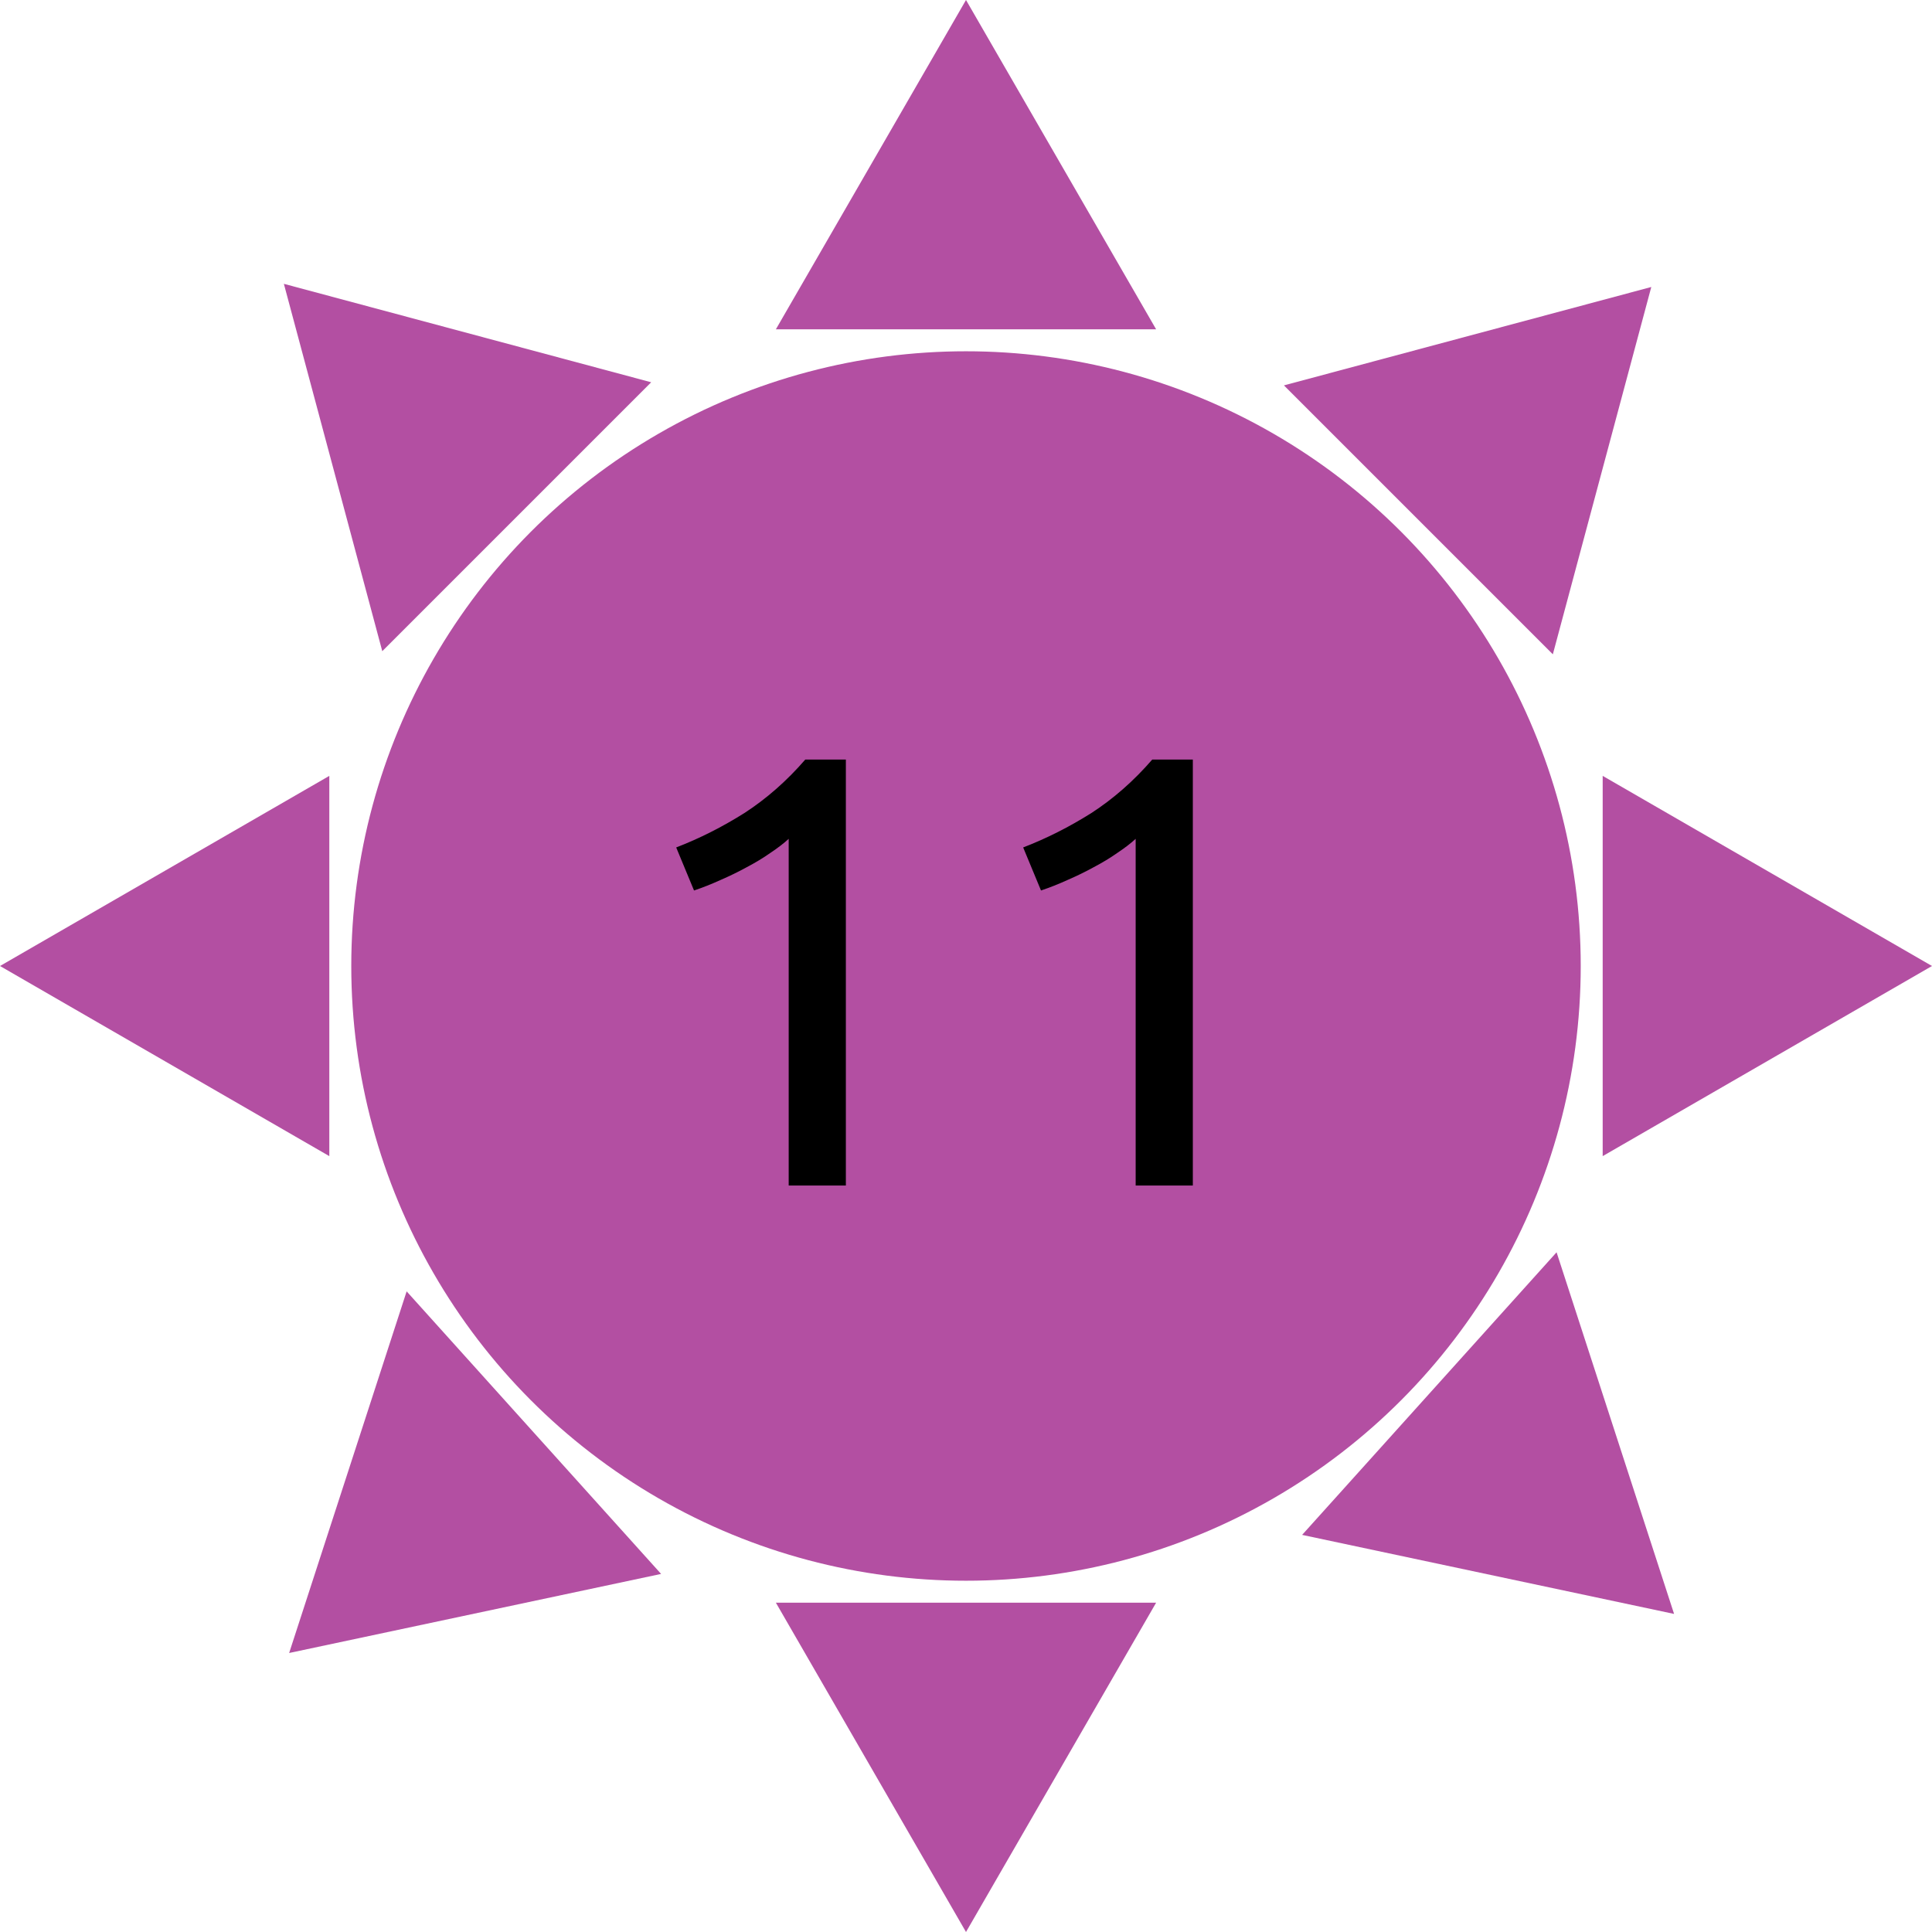 <svg width="44" height="44" viewBox="0 0 44 44" fill="none" xmlns="http://www.w3.org/2000/svg">
<circle cx="22" cy="22" r="14" fill="#B34FA2"/>
<path d="M6.465 6.464L14.83 8.706L8.706 14.83L6.465 6.464Z" fill="#B34FA2"/>
<path d="M37.607 6.536L29.241 8.777L35.365 14.901L37.607 6.536Z" fill="#B34FA2"/>
<path d="M29.655 34.956L35.45 28.52L38.126 36.756L29.655 34.956Z" fill="#B34FA2"/>
<path d="M15.056 35.845L9.261 29.41L6.585 37.646L15.056 35.845Z" fill="#B34FA2"/>
<path d="M44 22L36.5 26.33V17.67L44 22Z" fill="#B34FA2"/>
<path d="M0 22L7.5 17.67L7.5 26.33L0 22Z" fill="#B34FA2"/>
<path d="M22 44L17.67 36.5H26.33L22 44Z" fill="#B34FA2"/>
<path d="M22 0L26.33 7.5H17.67L22 0Z" fill="#B34FA2"/>
<path d="M15.4 19.3C15.932 19.095 16.45 18.833 16.954 18.516C17.458 18.189 17.92 17.783 18.34 17.298H19.264V27H17.962V19.104C17.85 19.207 17.71 19.314 17.542 19.426C17.383 19.538 17.206 19.645 17.01 19.748C16.823 19.851 16.622 19.949 16.408 20.042C16.202 20.135 16.002 20.215 15.806 20.28L15.4 19.3ZM23.302 19.3C23.834 19.095 24.352 18.833 24.856 18.516C25.36 18.189 25.822 17.783 26.242 17.298H27.166V27H25.864V19.104C25.752 19.207 25.612 19.314 25.444 19.426C25.285 19.538 25.108 19.645 24.912 19.748C24.725 19.851 24.525 19.949 24.31 20.042C24.105 20.135 23.904 20.215 23.708 20.28L23.302 19.3Z" fill="black"/>
</svg>
